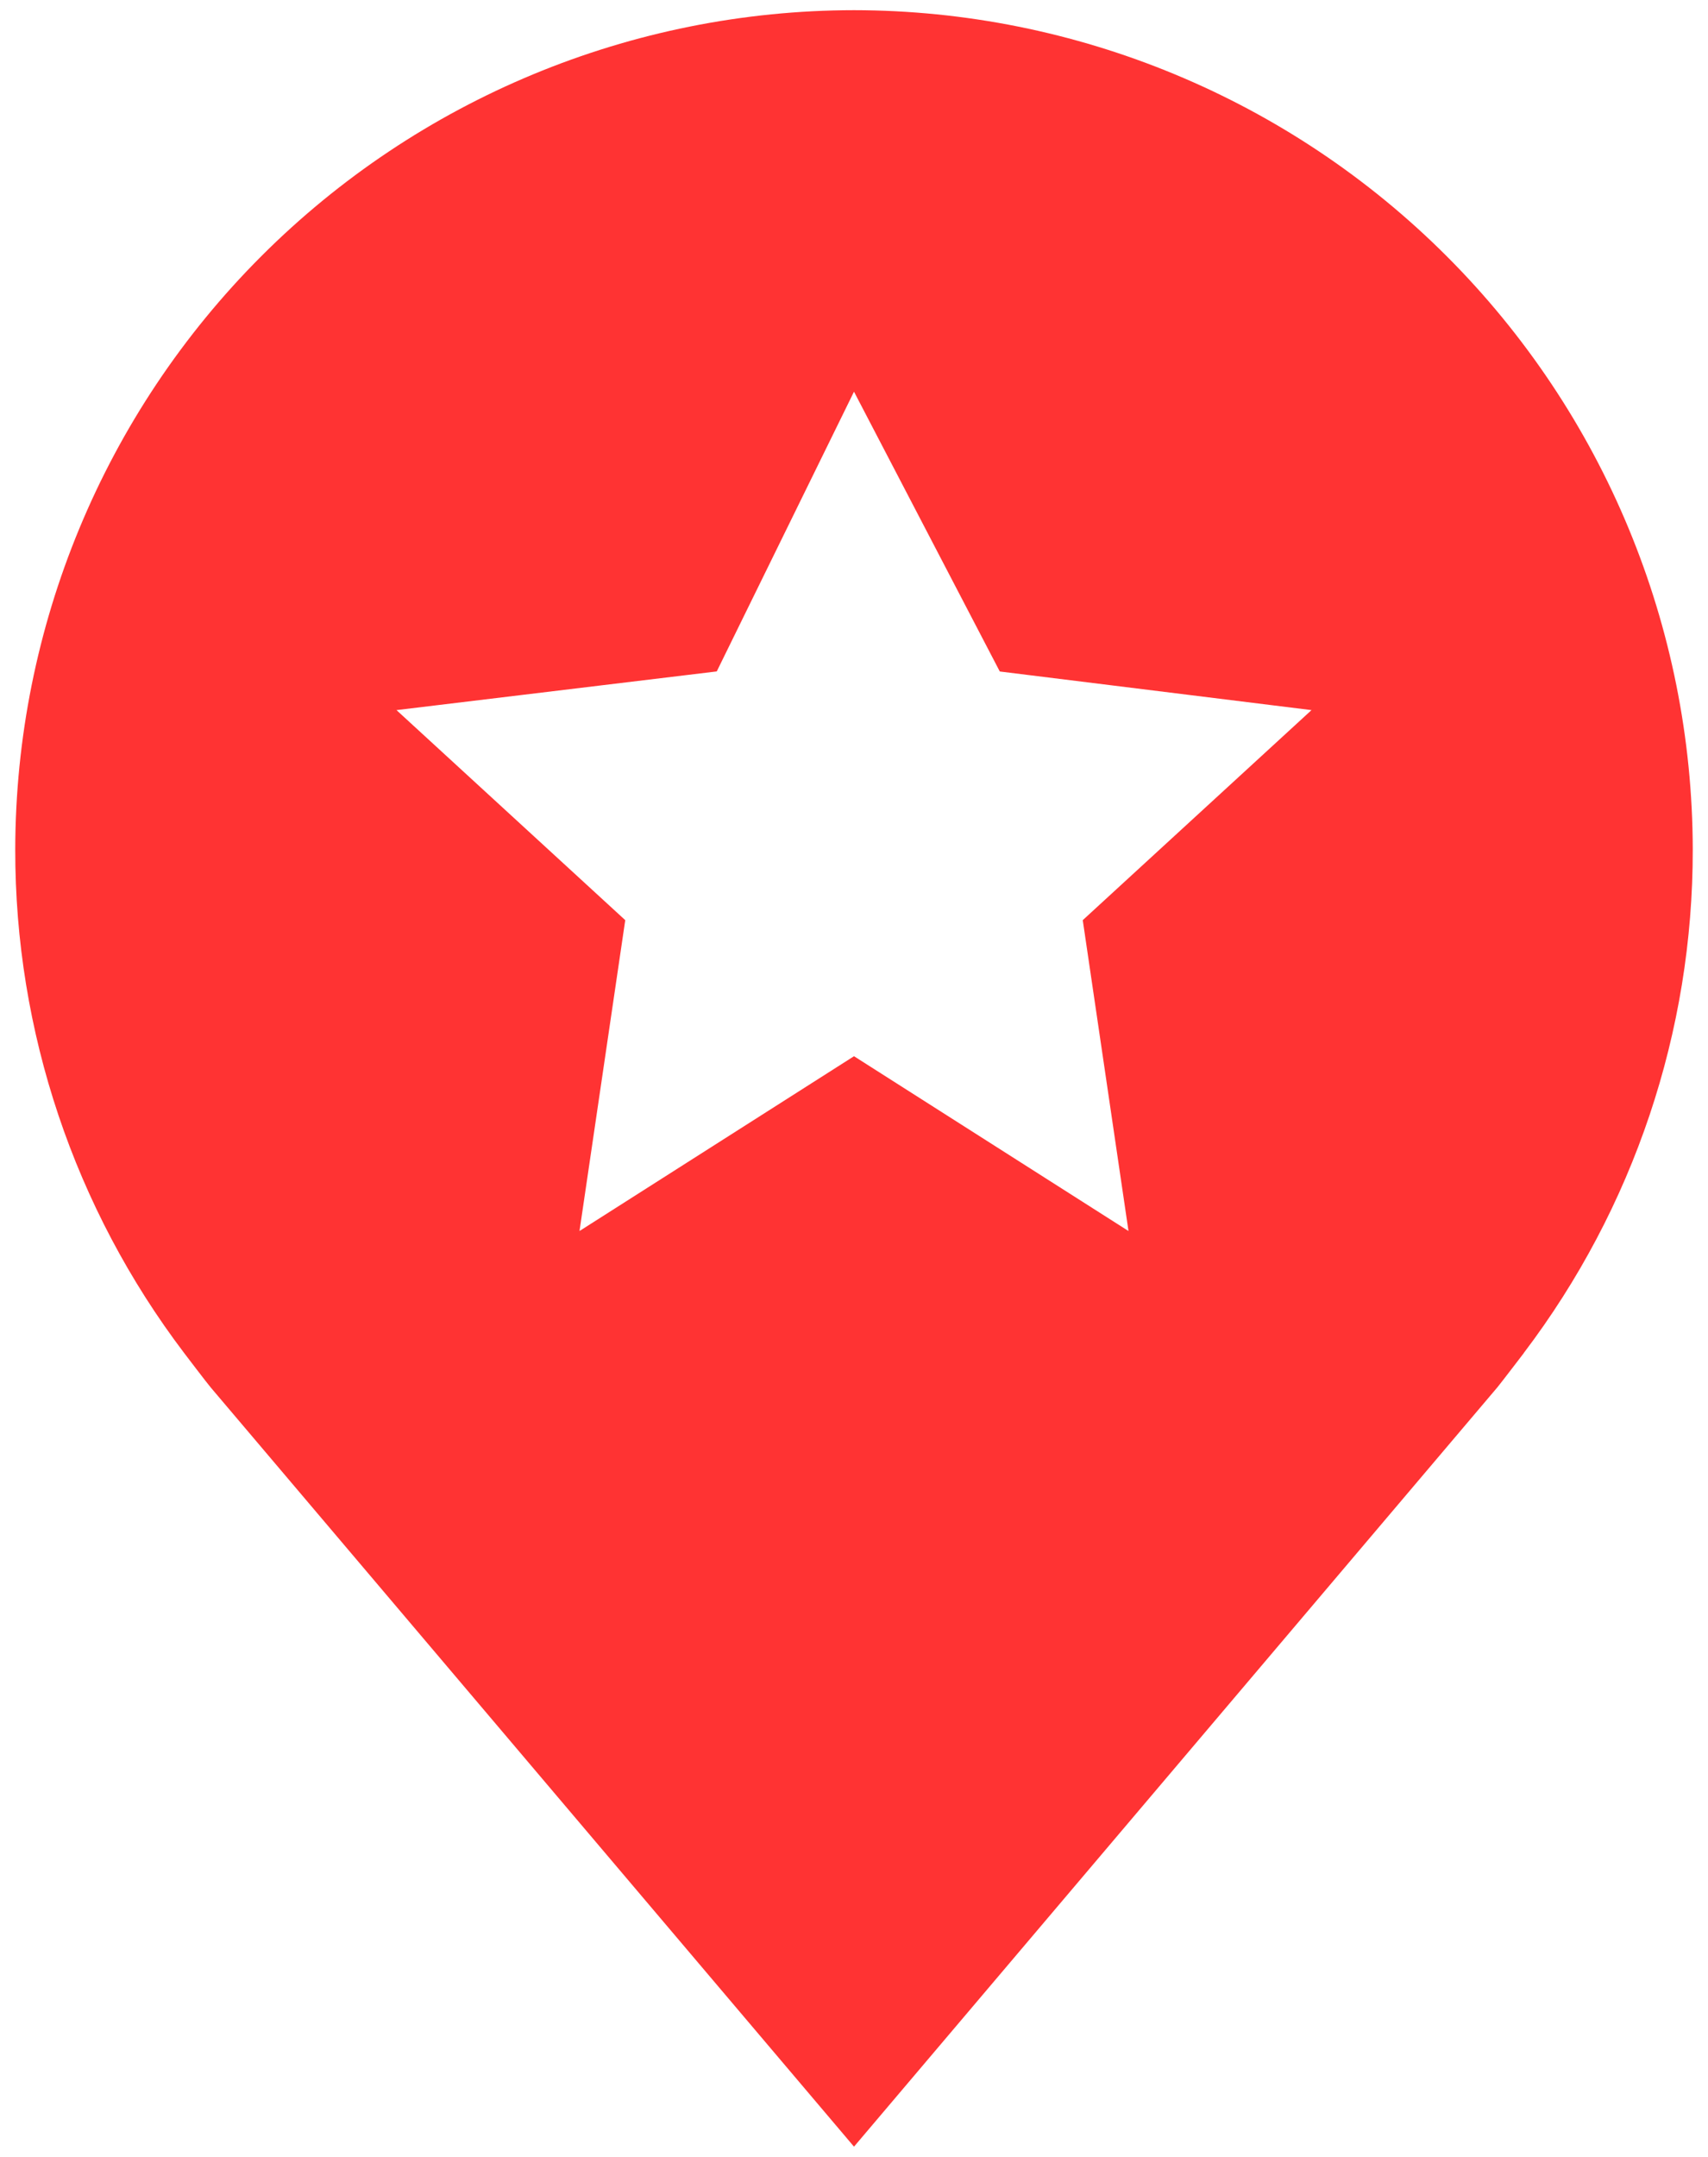<svg width="84" height="106" viewBox="0 0 84 106" fill="none" xmlns="http://www.w3.org/2000/svg">
<path d="M42 0.5C31.064 0.513 20.579 4.863 12.846 12.596C5.113 20.329 0.763 30.814 0.75 41.75C0.737 50.687 3.656 59.382 9.06 66.5C9.06 66.5 10.185 67.981 10.369 68.195L42 105.5L73.646 68.176C73.811 67.978 74.94 66.5 74.94 66.5L74.944 66.489C80.345 59.373 83.263 50.683 83.25 41.75C83.237 30.814 78.887 20.329 71.154 12.596C63.421 4.863 52.936 0.513 42 0.5ZM55.5 60.5L42 51.909L28.5 60.5L30.75 45.222L19.5 34.899L35.25 32.998L42 19.25L49.17 33.001L64.5 34.899L53.25 45.222L55.5 60.5Z" fill="#FF3333"/>
</svg>
